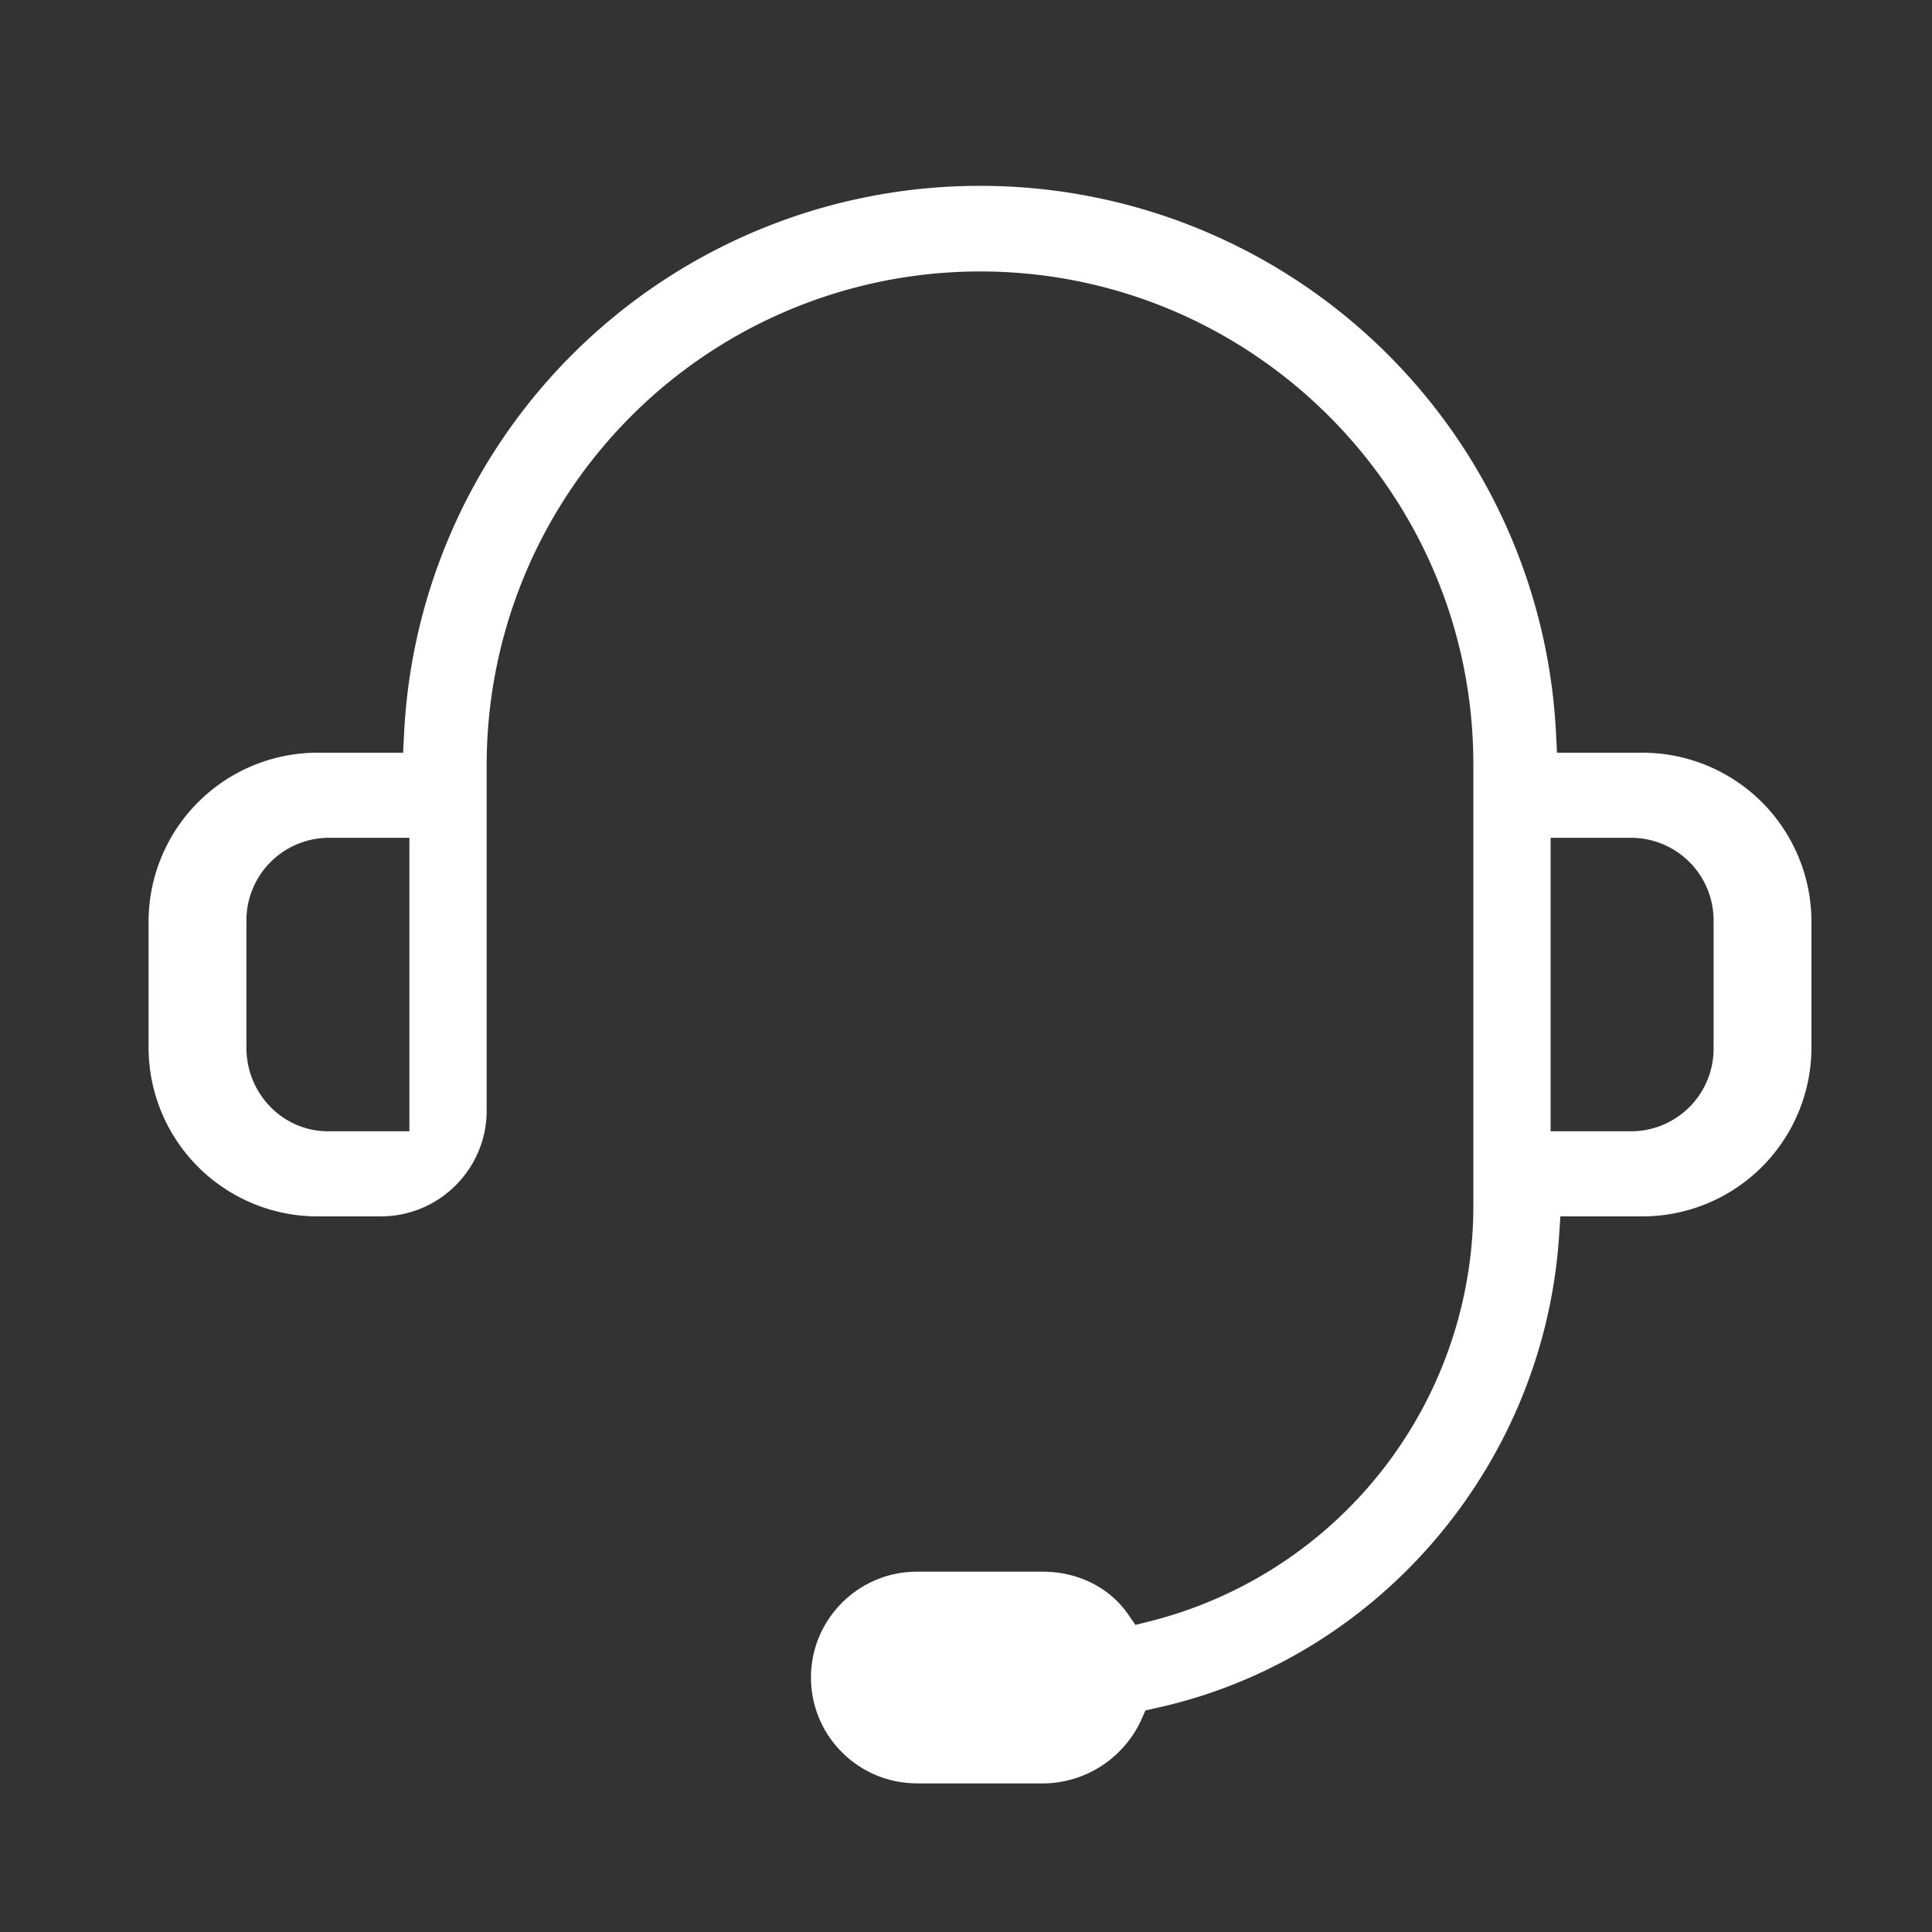 <svg xmlns="http://www.w3.org/2000/svg" viewBox="0 0 20 20"><rect x="0" y="0" width="20" height="20" fill="#333333" stroke="none"/><path d="M3.395 8.673a.855.855 0 0 0-.844.865v1.309c0 .476.379.864.844.864h.843V8.673h-.843zm12.657 3.038h.844a.855.855 0 0 0 .843-.864v-1.31a.855.855 0 0 0-.843-.864h-.844v3.038zm-6.56 6.75c-.605 0-1.096-.49-1.097-1.095 0-.604.492-1.096 1.097-1.096h1.306c.357 0 .684.162.874.433l.082.118.14-.035a4.432 4.432 0 0 0 3.358-4.311V7.91c0-2.812-2.29-5.1-5.107-5.1a5.11 5.11 0 0 0-5.107 5.1v3.587c0 .604-.492 1.095-1.096 1.095h-.654a1.75 1.75 0 0 1-1.75-1.747V9.54a1.75 1.75 0 0 1 1.75-1.748h.885l.01-.198a5.965 5.965 0 0 1 5.962-5.67 5.965 5.965 0 0 1 5.963 5.67l.01.198h.884a1.75 1.75 0 0 1 1.75 1.748v1.305a1.75 1.75 0 0 1-1.75 1.747h-.849l-.013.195c-.154 2.379-1.873 4.392-4.178 4.896l-.105.024-.043.098a1.127 1.127 0 0 1-1.016.657H9.492z" fill="#FFF"/></svg>